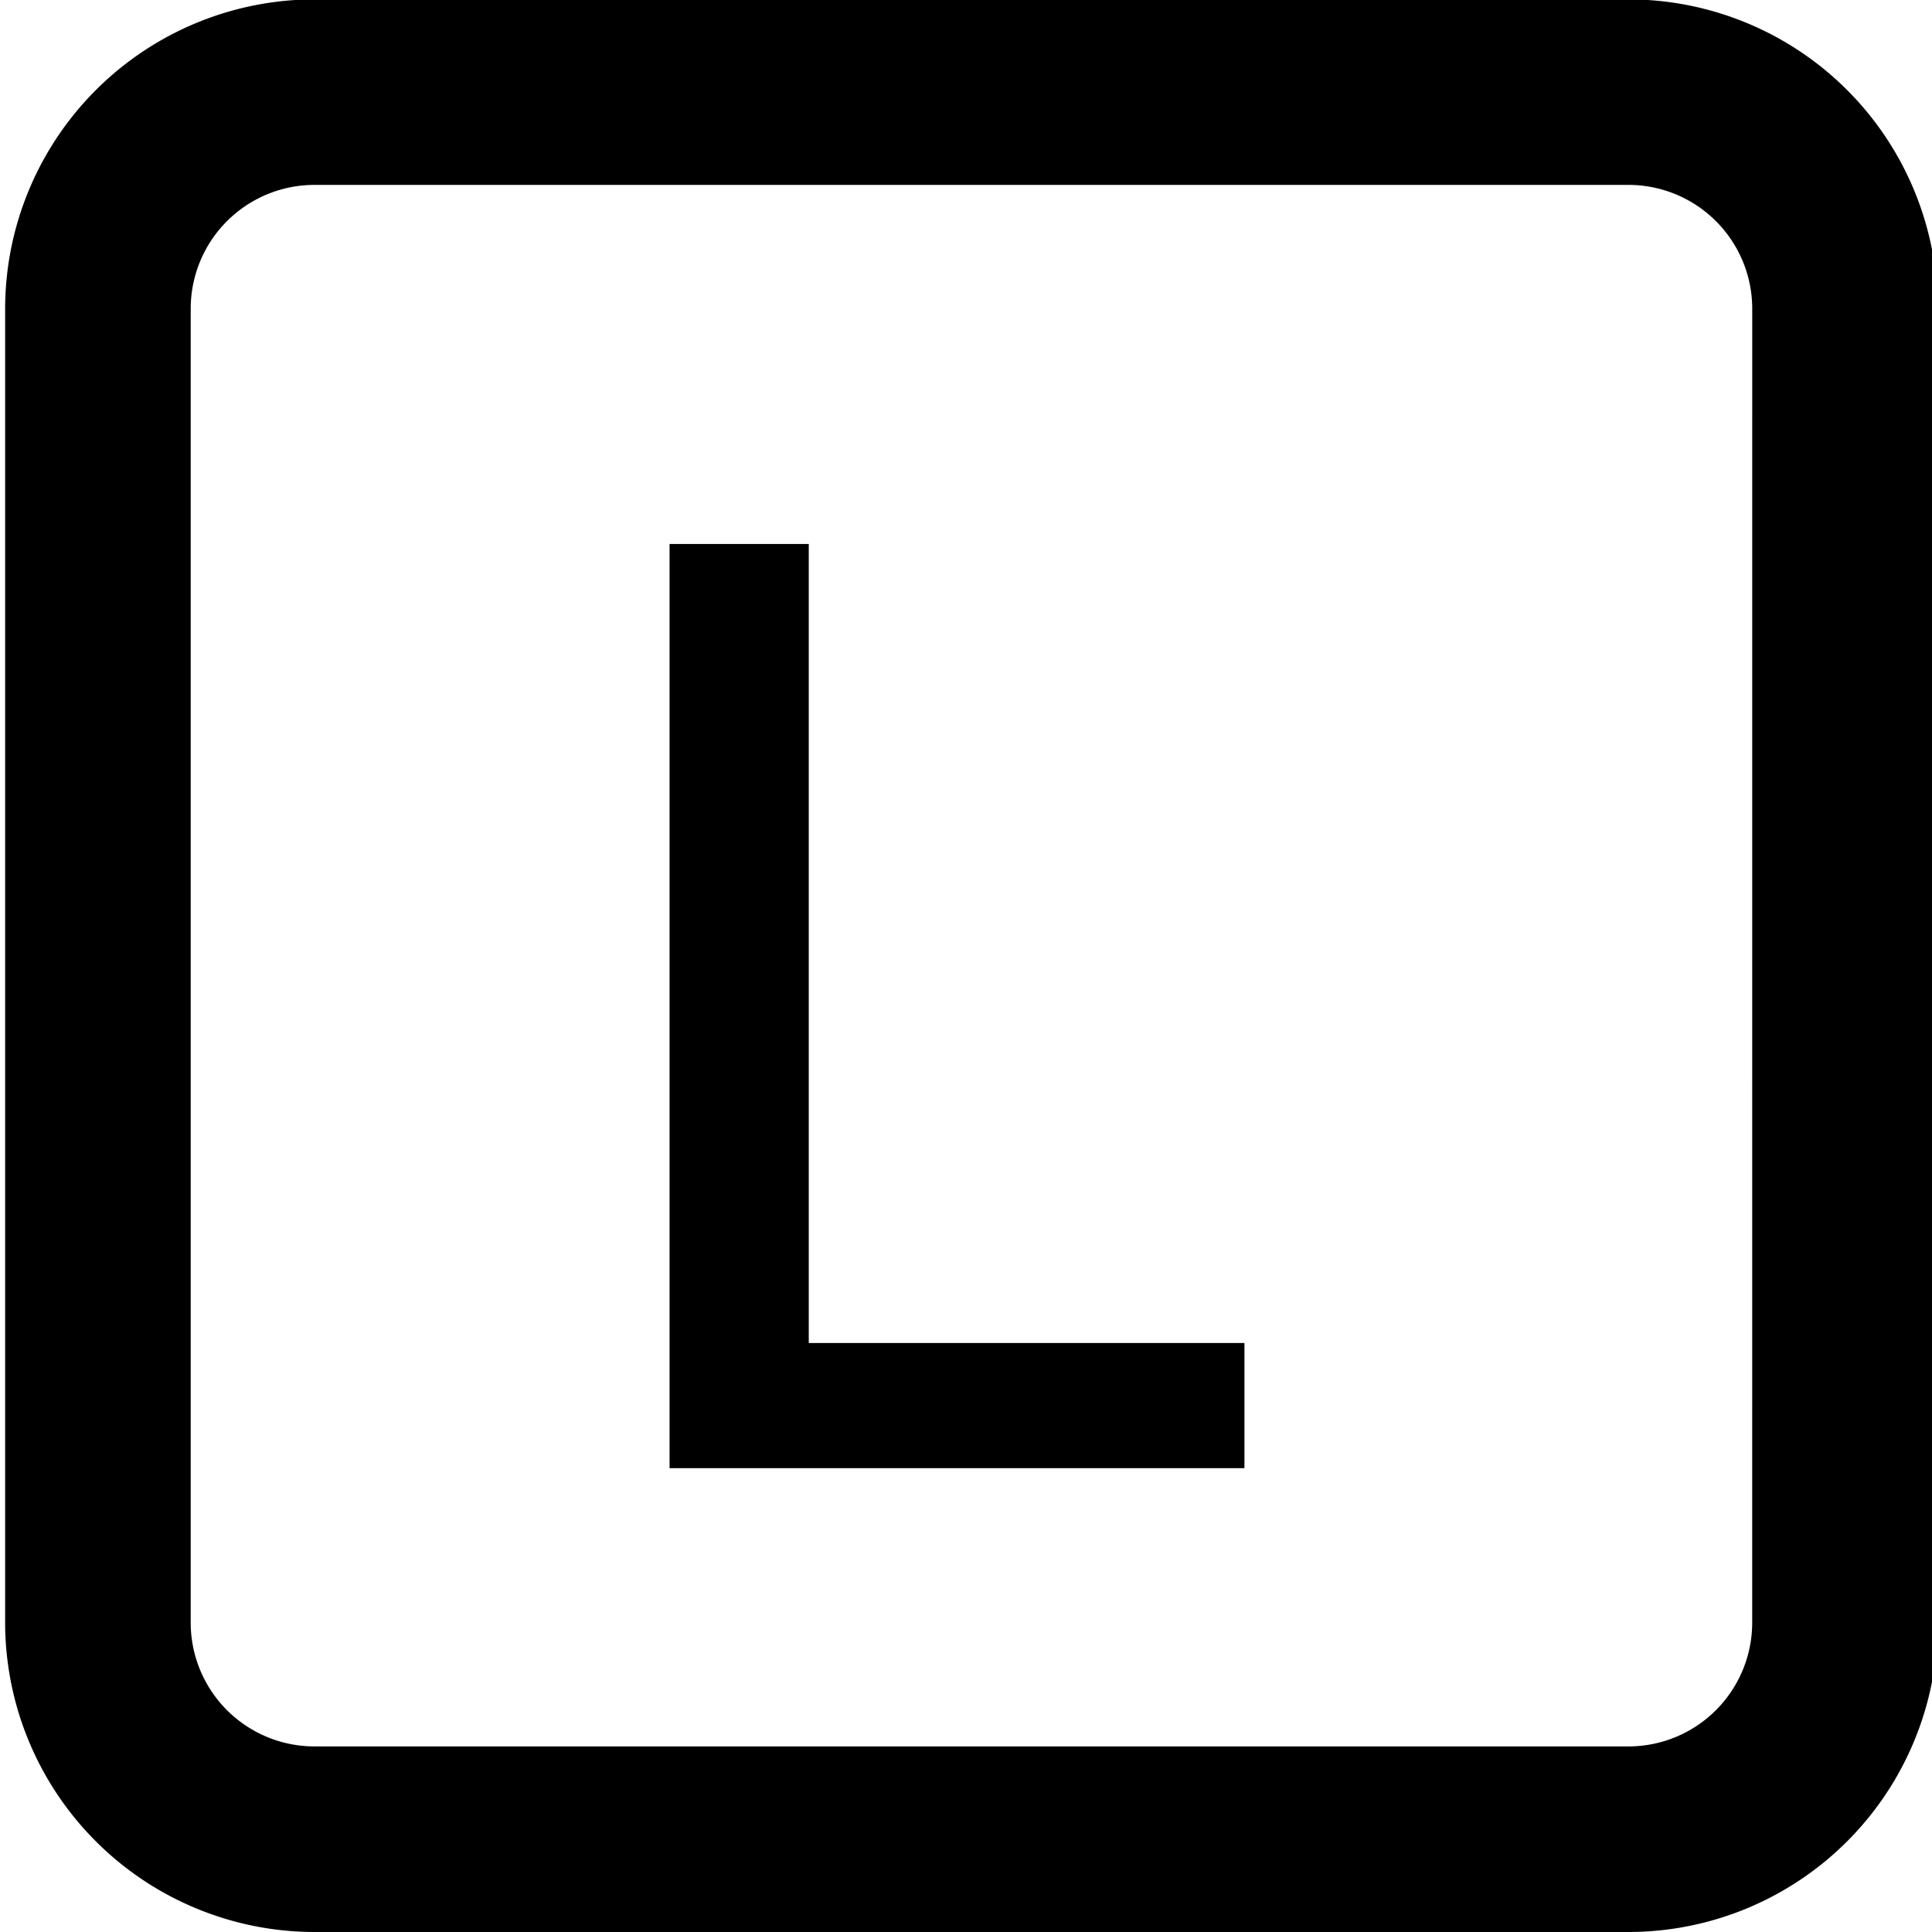<svg id="Layer_1" data-name="Layer 1" xmlns="http://www.w3.org/2000/svg" viewBox="0 0 512 512"><g id="Large_Image_Grid_button_" data-name="Large Image Grid button "><g id="Rectangle_103" data-name="Rectangle 103"><rect fill="none" x="1.37" y="-0.16" width="512.16" height="512.16" rx="81.95"/><path d="M1.36,430.05V81.78a82.06,82.06,0,0,1,82-81.94H431.58a82,82,0,0,1,81.94,81.94V430.05A82,82,0,0,1,431.58,512H83.31A82.06,82.06,0,0,1,1.36,430.05Zm463-348.27A32.82,32.82,0,0,0,431.58,49H83.31A32.81,32.81,0,0,0,50.54,81.78V430.05a32.81,32.81,0,0,0,32.77,32.77H431.58a32.81,32.81,0,0,0,32.77-32.77Z"/></g><g id="L" isolation="isolate"><g isolation="isolate"><path d="M177.44,144.16h36.89V355.91H329.79v33.17H177.44Z"/></g></g></g></svg>